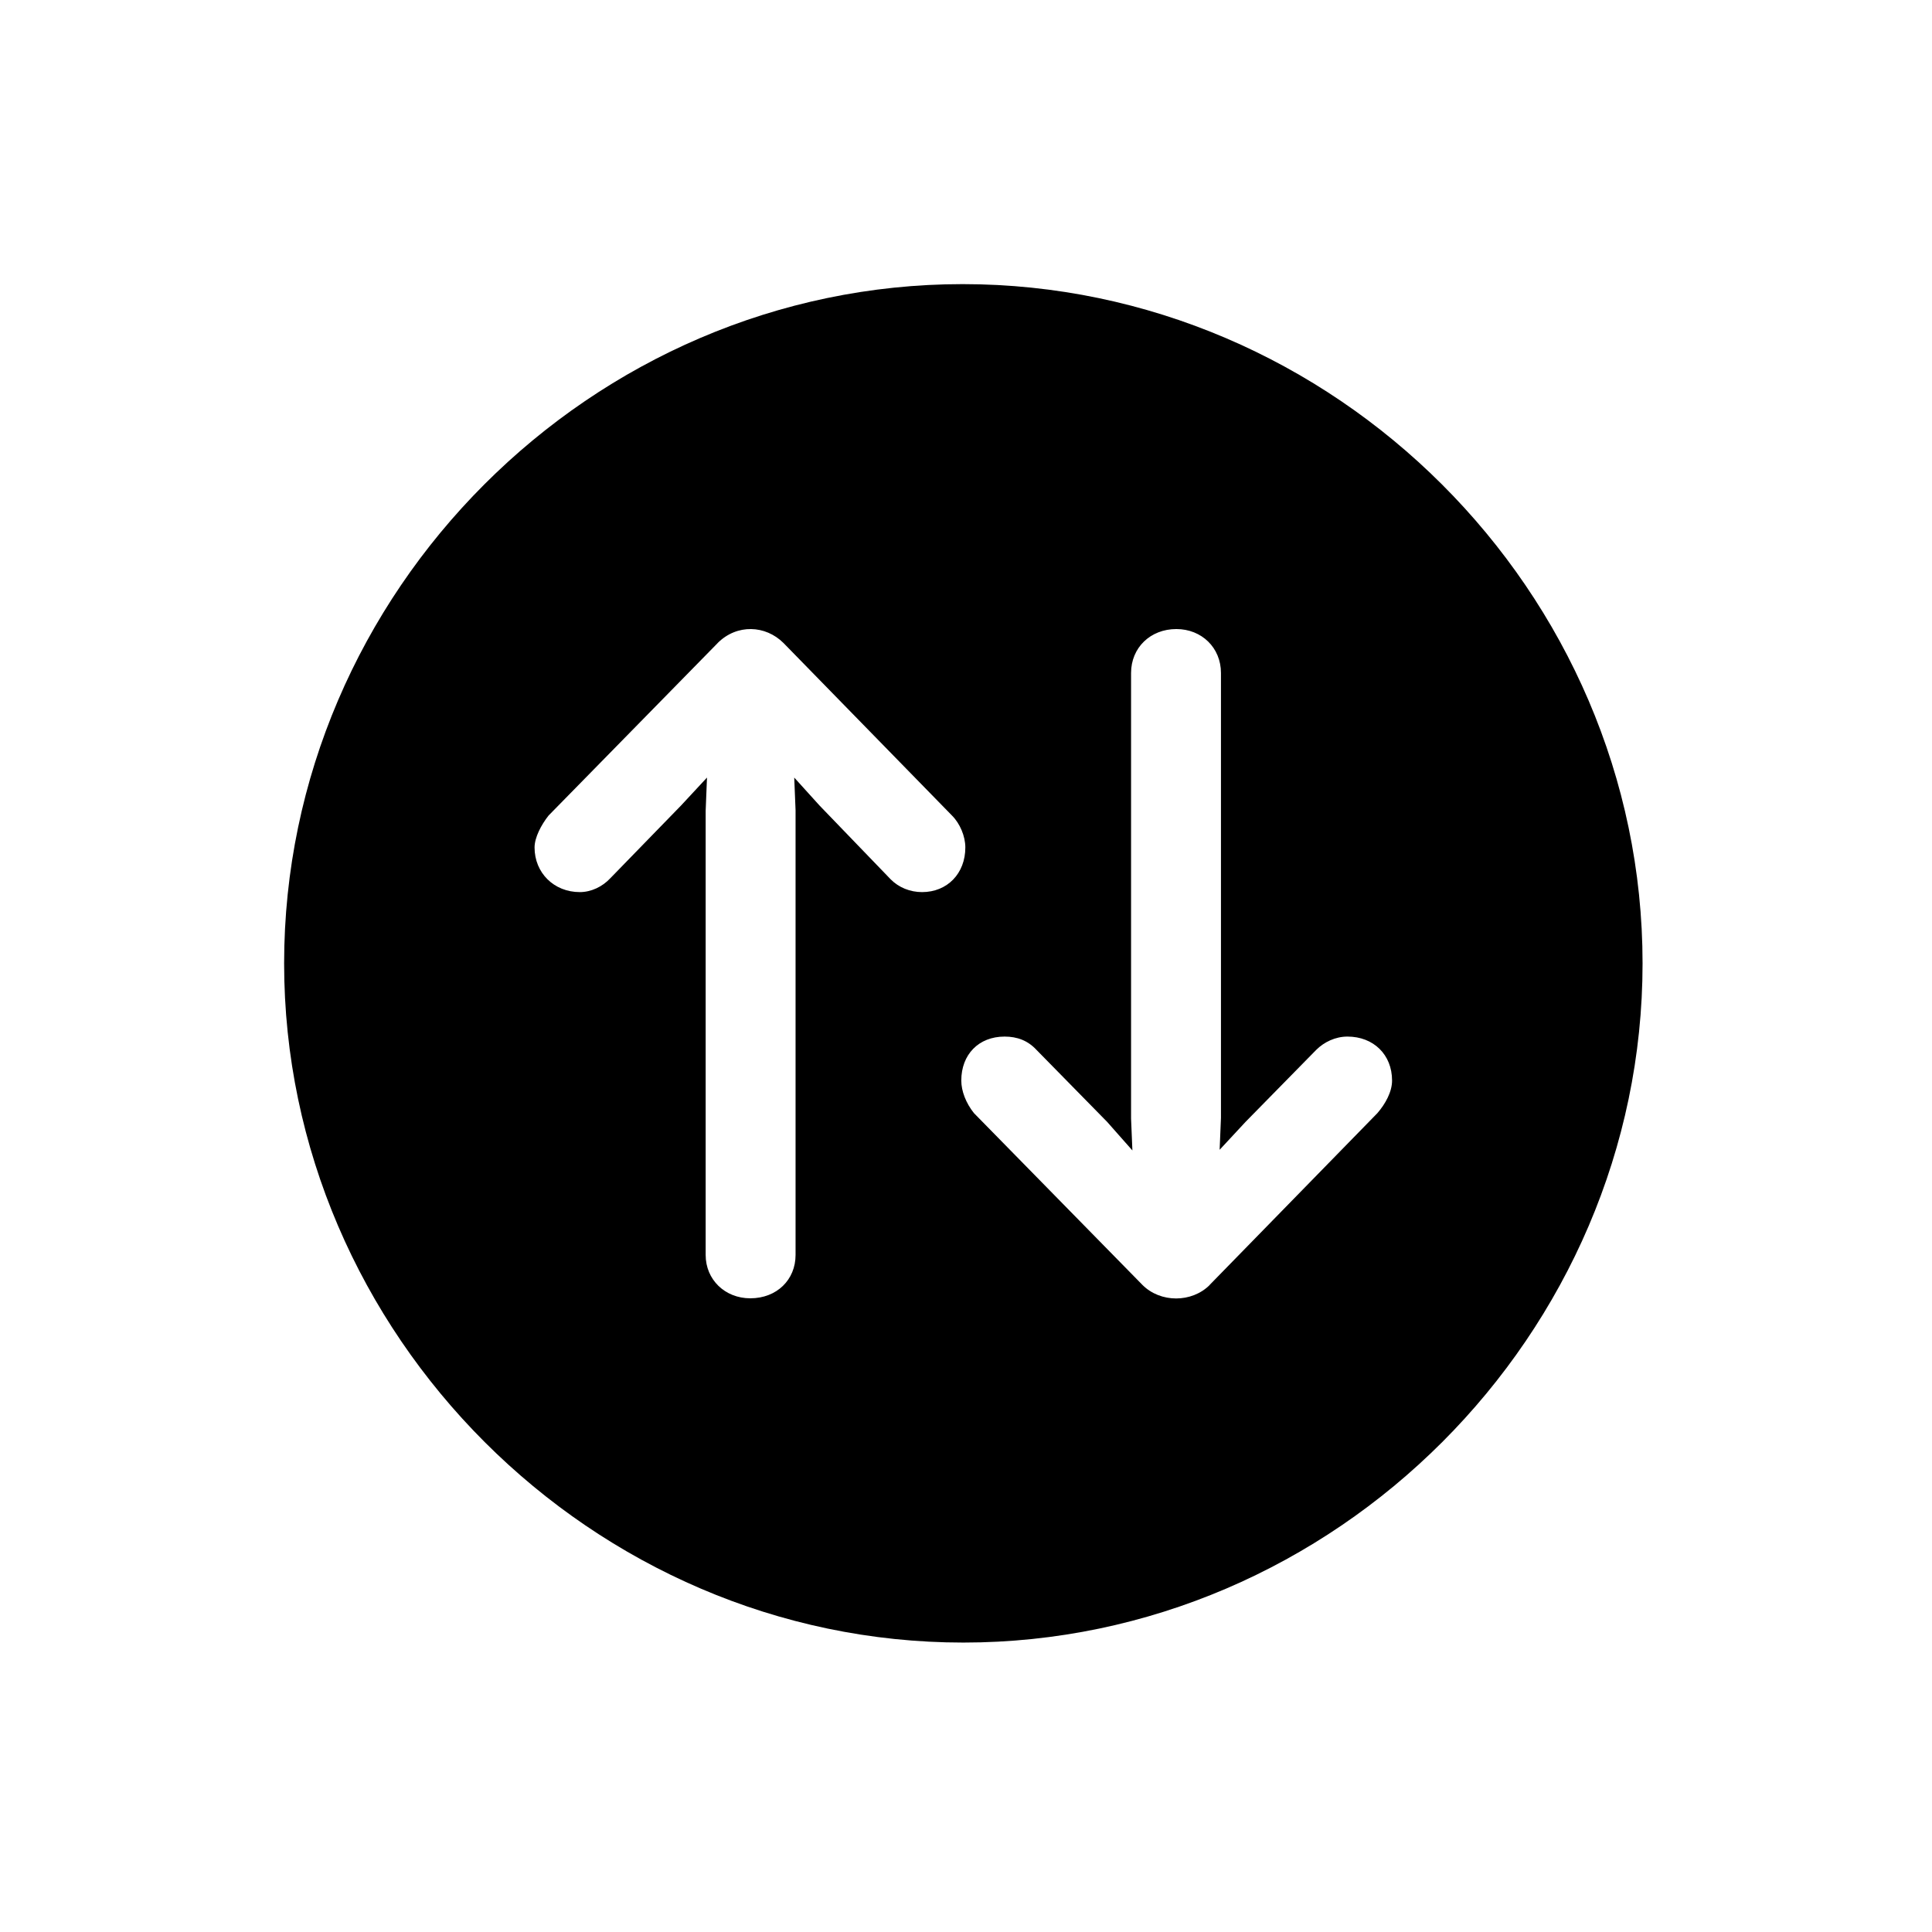<!-- Generated by IcoMoon.io -->
<svg version="1.1" xmlns="http://www.w3.org/2000/svg" width="32" height="32" viewBox="0 0 32 32">
<title>arrow-up-arrow-down-circle-fill</title>
<path d="M15.956 27.206c6.154 0 11.25-5.107 11.25-11.25 0-6.154-5.107-11.25-11.261-11.25-6.143 0-11.239 5.096-11.239 11.25 0 6.143 5.107 11.25 11.25 11.25zM11.886 10.651c0.32-0.32 0.794-0.298 1.092 0l2.79 2.857c0.132 0.132 0.221 0.342 0.221 0.529 0 0.43-0.298 0.739-0.717 0.739-0.199 0-0.386-0.077-0.518-0.21l-1.18-1.224-0.419-0.463 0.022 0.54v7.368c0 0.408-0.309 0.717-0.75 0.717-0.419 0-0.739-0.309-0.739-0.717v-7.357l0.022-0.551-0.43 0.463-1.169 1.202c-0.132 0.143-0.32 0.232-0.507 0.232-0.43 0-0.75-0.32-0.75-0.739 0-0.165 0.11-0.375 0.232-0.529l2.801-2.857zM20.037 21.283c-0.298 0.298-0.816 0.298-1.114 0l-2.791-2.846c-0.132-0.165-0.21-0.364-0.21-0.54 0-0.43 0.287-0.728 0.717-0.728 0.209 0 0.386 0.066 0.529 0.221l1.169 1.191 0.419 0.474-0.022-0.529v-7.379c0-0.419 0.32-0.728 0.75-0.728 0.419 0 0.739 0.309 0.739 0.728v7.368l-0.022 0.529 0.43-0.463 1.169-1.191c0.132-0.132 0.32-0.221 0.518-0.221 0.43 0 0.739 0.298 0.739 0.728 0 0.187-0.11 0.386-0.243 0.54l-2.779 2.846z"></path>
</svg>
